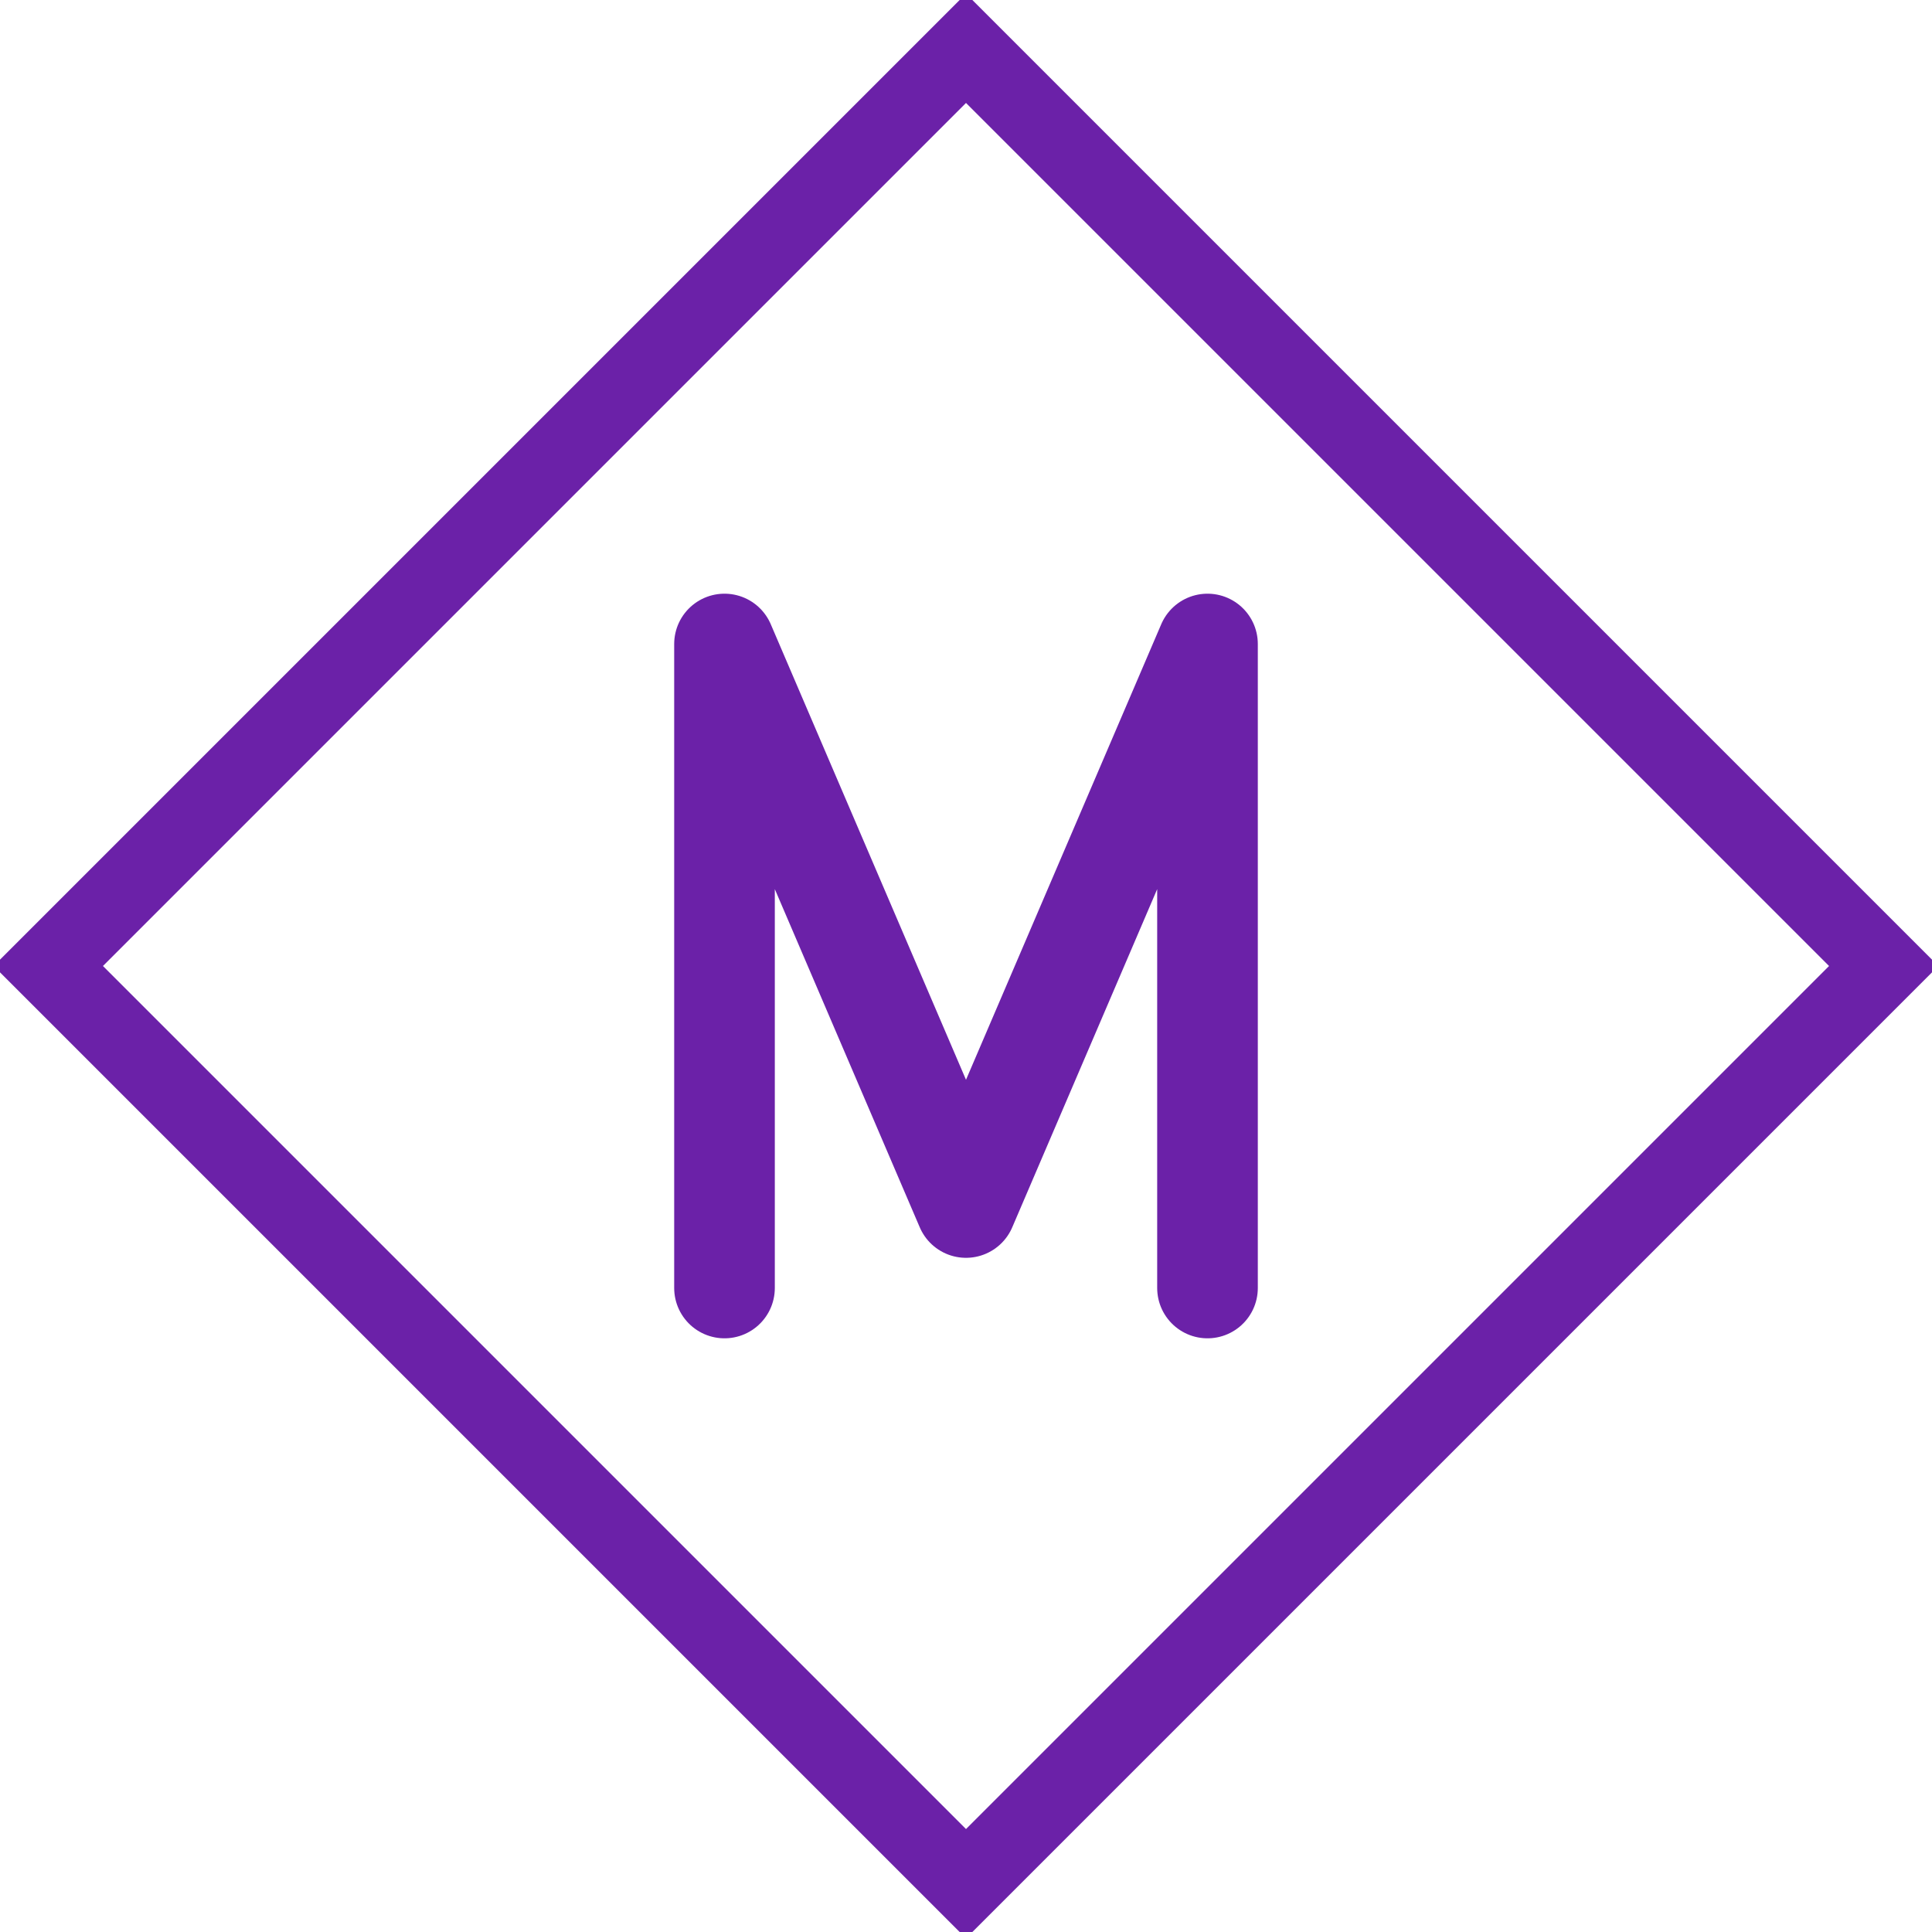 <svg width="200" height="200" style="stroke-width: 5;">
    <polygon class="" points="5,100 100,195 195,100 100,5" style="stroke-width: 8; fill: #111827; stroke: #6b21a8;" fill-opacity="0"/>
    <svg x="50" y="50" id="m" xmlns="http://www.w3.org/2000/svg" 
    width="100" height="100" viewBox="0 0 24 24" stroke-width="2.5" stroke="currentColor" style="stroke: #6b21a8;" fill="none" stroke-linecap="round" stroke-linejoin="round"> 
    <path stroke="none" d="M0 0h24v24H0z" fill="none"/> 
    <path d="M6 20v-16l6 14l6 -14v16" /> 
    </svg> 
</svg>